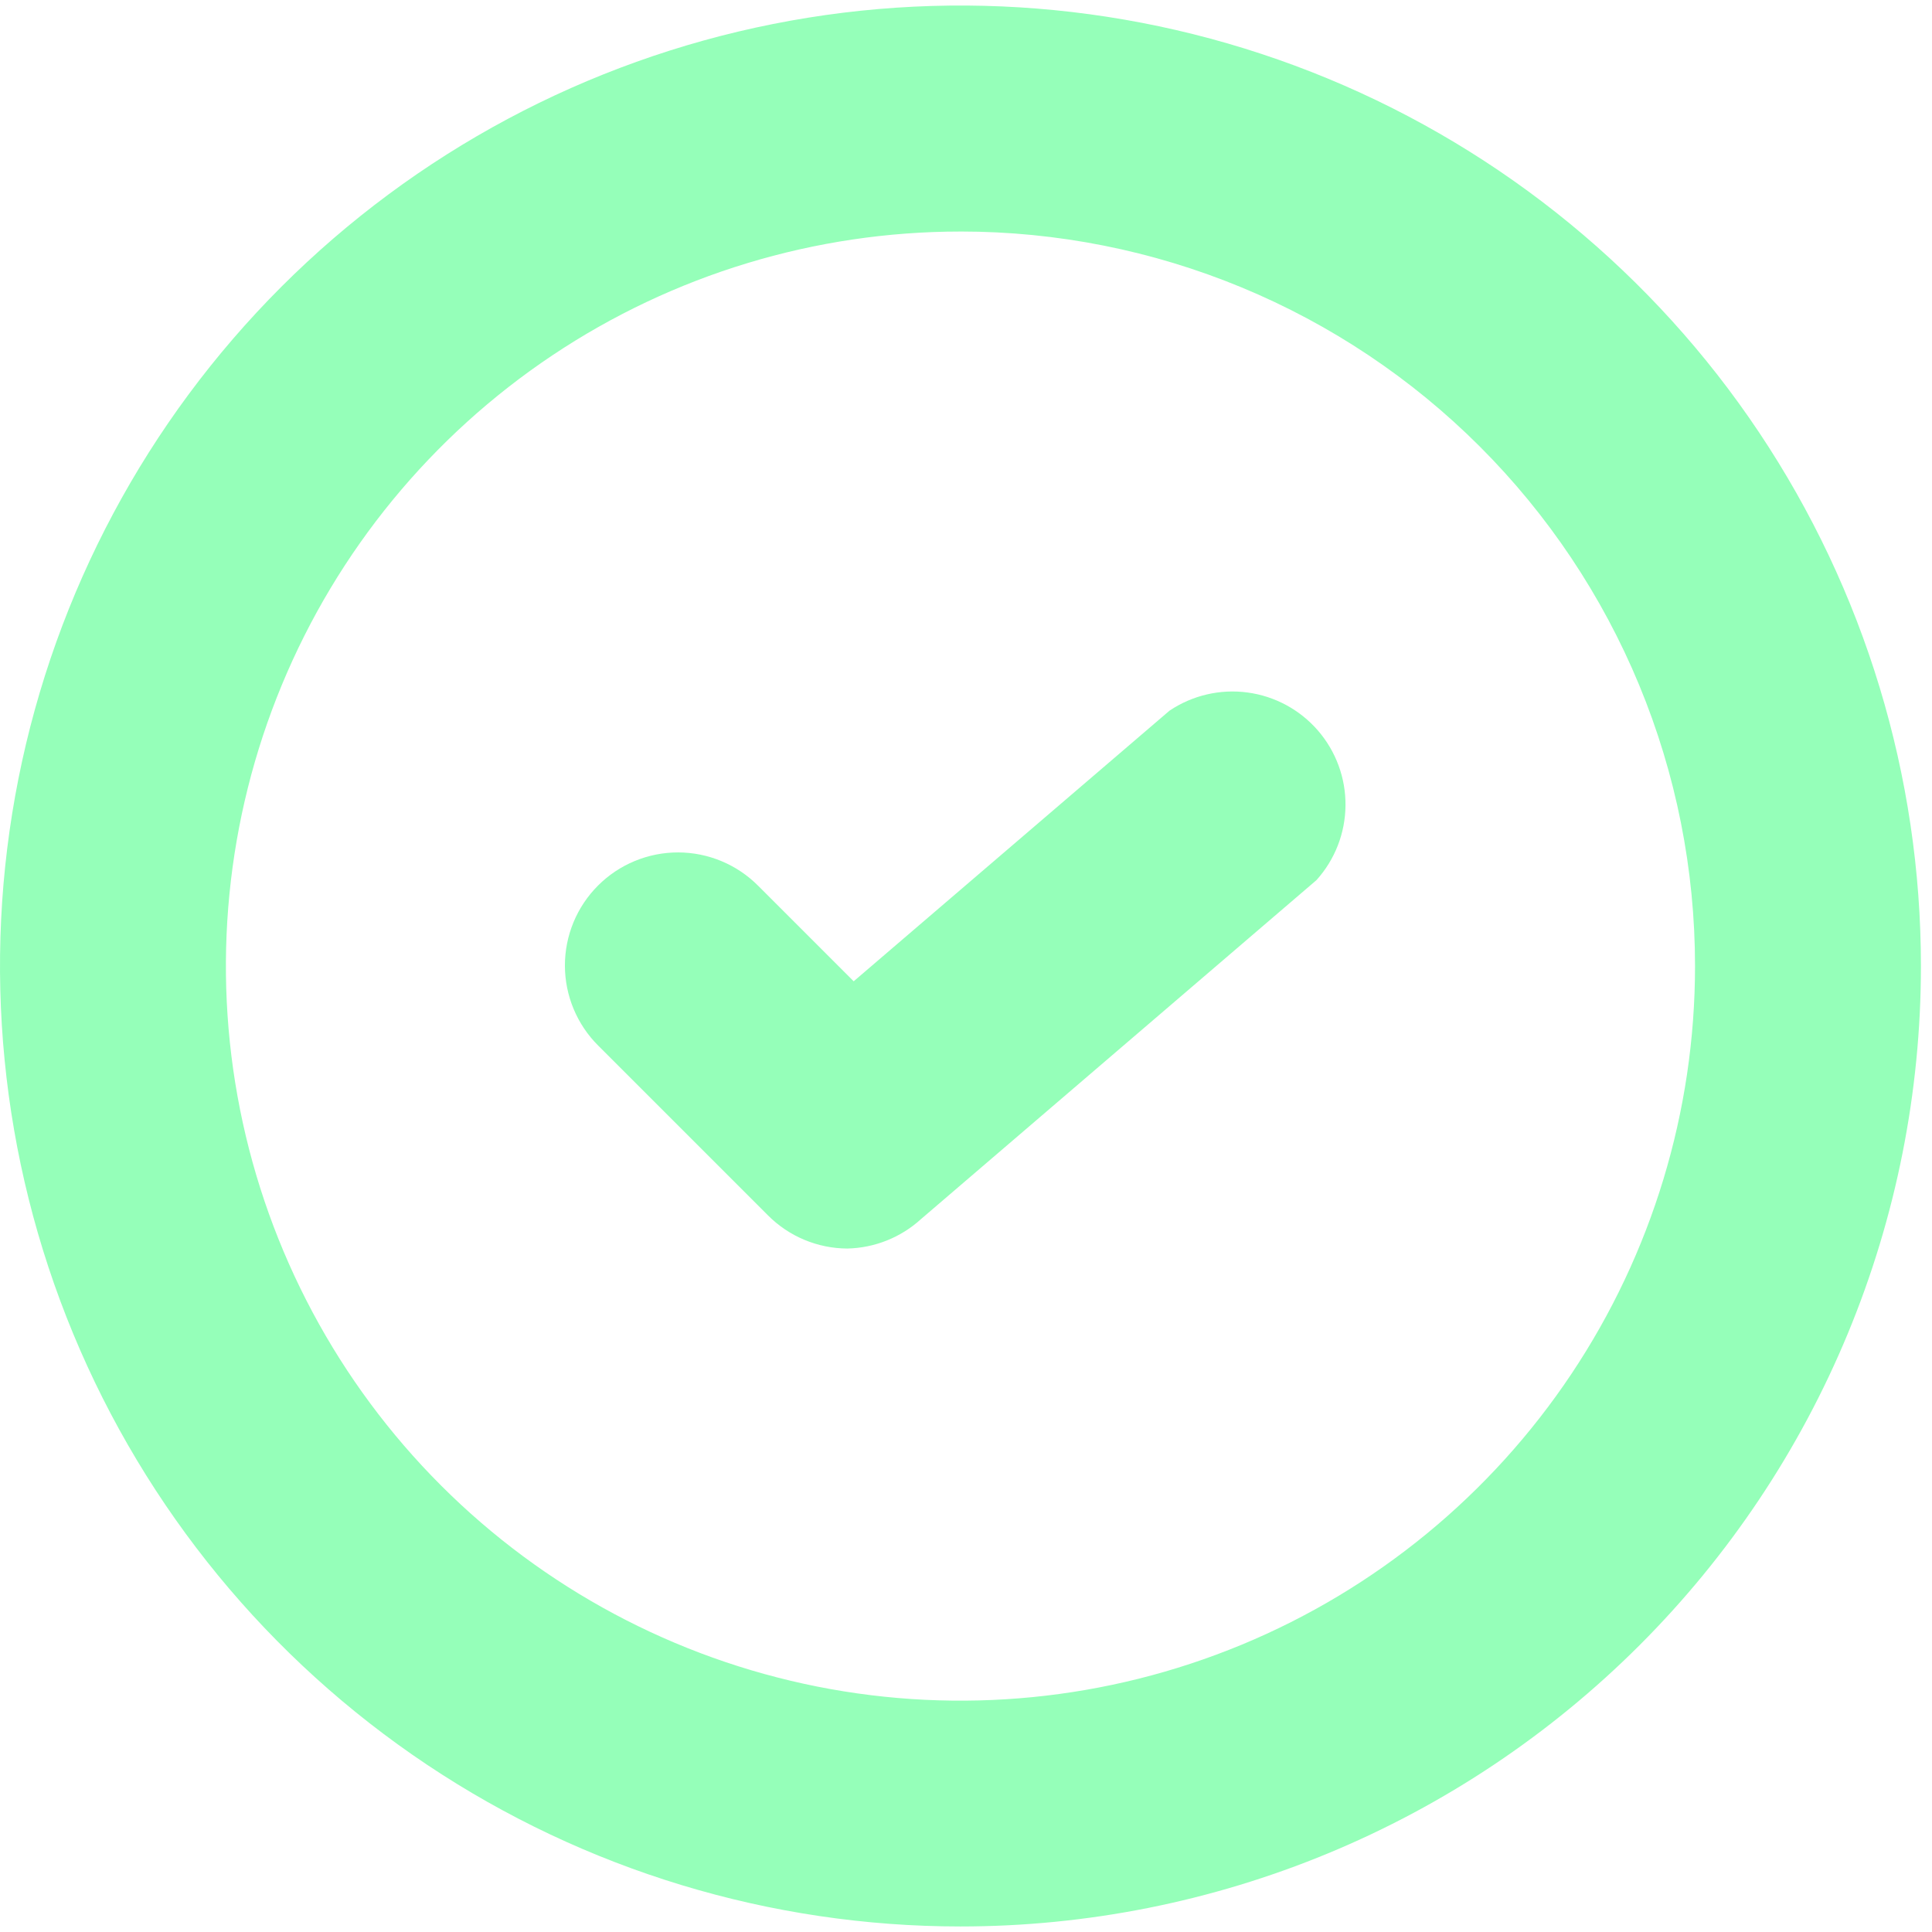 <svg width="96" height="96" viewBox="0 0 96 96" fill="none" xmlns="http://www.w3.org/2000/svg">
<path d="M42.11 62.039C41.374 62.037 40.645 61.889 39.966 61.605C39.287 61.321 38.671 60.906 38.152 60.383L29.73 51.961C29.205 51.44 28.789 50.821 28.504 50.138C28.219 49.456 28.072 48.724 28.07 47.984C28.069 47.245 28.214 46.512 28.496 45.829C28.778 45.146 29.193 44.525 29.716 44.002C30.239 43.479 30.86 43.064 31.543 42.782C32.227 42.5 32.959 42.355 33.699 42.356C34.438 42.358 35.17 42.505 35.852 42.79C36.535 43.075 37.154 43.491 37.675 44.016L42.419 48.76L58.112 35.313C59.25 34.549 60.627 34.228 61.985 34.409C63.343 34.59 64.588 35.262 65.485 36.297C66.383 37.332 66.871 38.66 66.857 40.03C66.844 41.4 66.33 42.718 65.412 43.735L45.761 60.579C44.76 61.49 43.463 62.008 42.11 62.039Z" fill="#95FFB9"/>
<path d="M47.725 95.725C38.286 95.725 29.059 92.926 21.21 87.682C13.362 82.438 7.245 74.984 3.633 66.263C0.021 57.543 -0.924 47.947 0.917 38.689C2.759 29.431 7.304 20.928 13.978 14.253C20.653 7.579 29.157 3.033 38.414 1.192C47.672 -0.65 57.268 0.296 65.989 3.908C74.709 7.52 82.163 13.637 87.407 21.485C92.651 29.334 95.45 38.561 95.45 48C95.45 54.267 94.216 60.473 91.817 66.264C89.419 72.054 85.904 77.315 81.472 81.747C77.04 86.179 71.779 89.694 65.989 92.092C60.198 94.491 53.992 95.725 47.725 95.725ZM47.725 11.505C40.506 11.505 33.449 13.646 27.447 17.656C21.444 21.667 16.766 27.367 14.003 34.037C11.241 40.706 10.518 48.045 11.926 55.126C13.335 62.206 16.811 68.71 21.916 73.814C27.02 78.919 33.524 82.395 40.604 83.804C47.684 85.212 55.023 84.489 61.693 81.727C68.362 78.964 74.063 74.286 78.074 68.283C82.084 62.281 84.225 55.224 84.225 48.005C84.226 43.211 83.282 38.465 81.448 34.036C79.614 29.607 76.926 25.583 73.536 22.193C70.147 18.804 66.123 16.115 61.694 14.281C57.265 12.447 52.519 11.503 47.725 11.504V11.505Z" fill="#95FFB9"/>
</svg>
